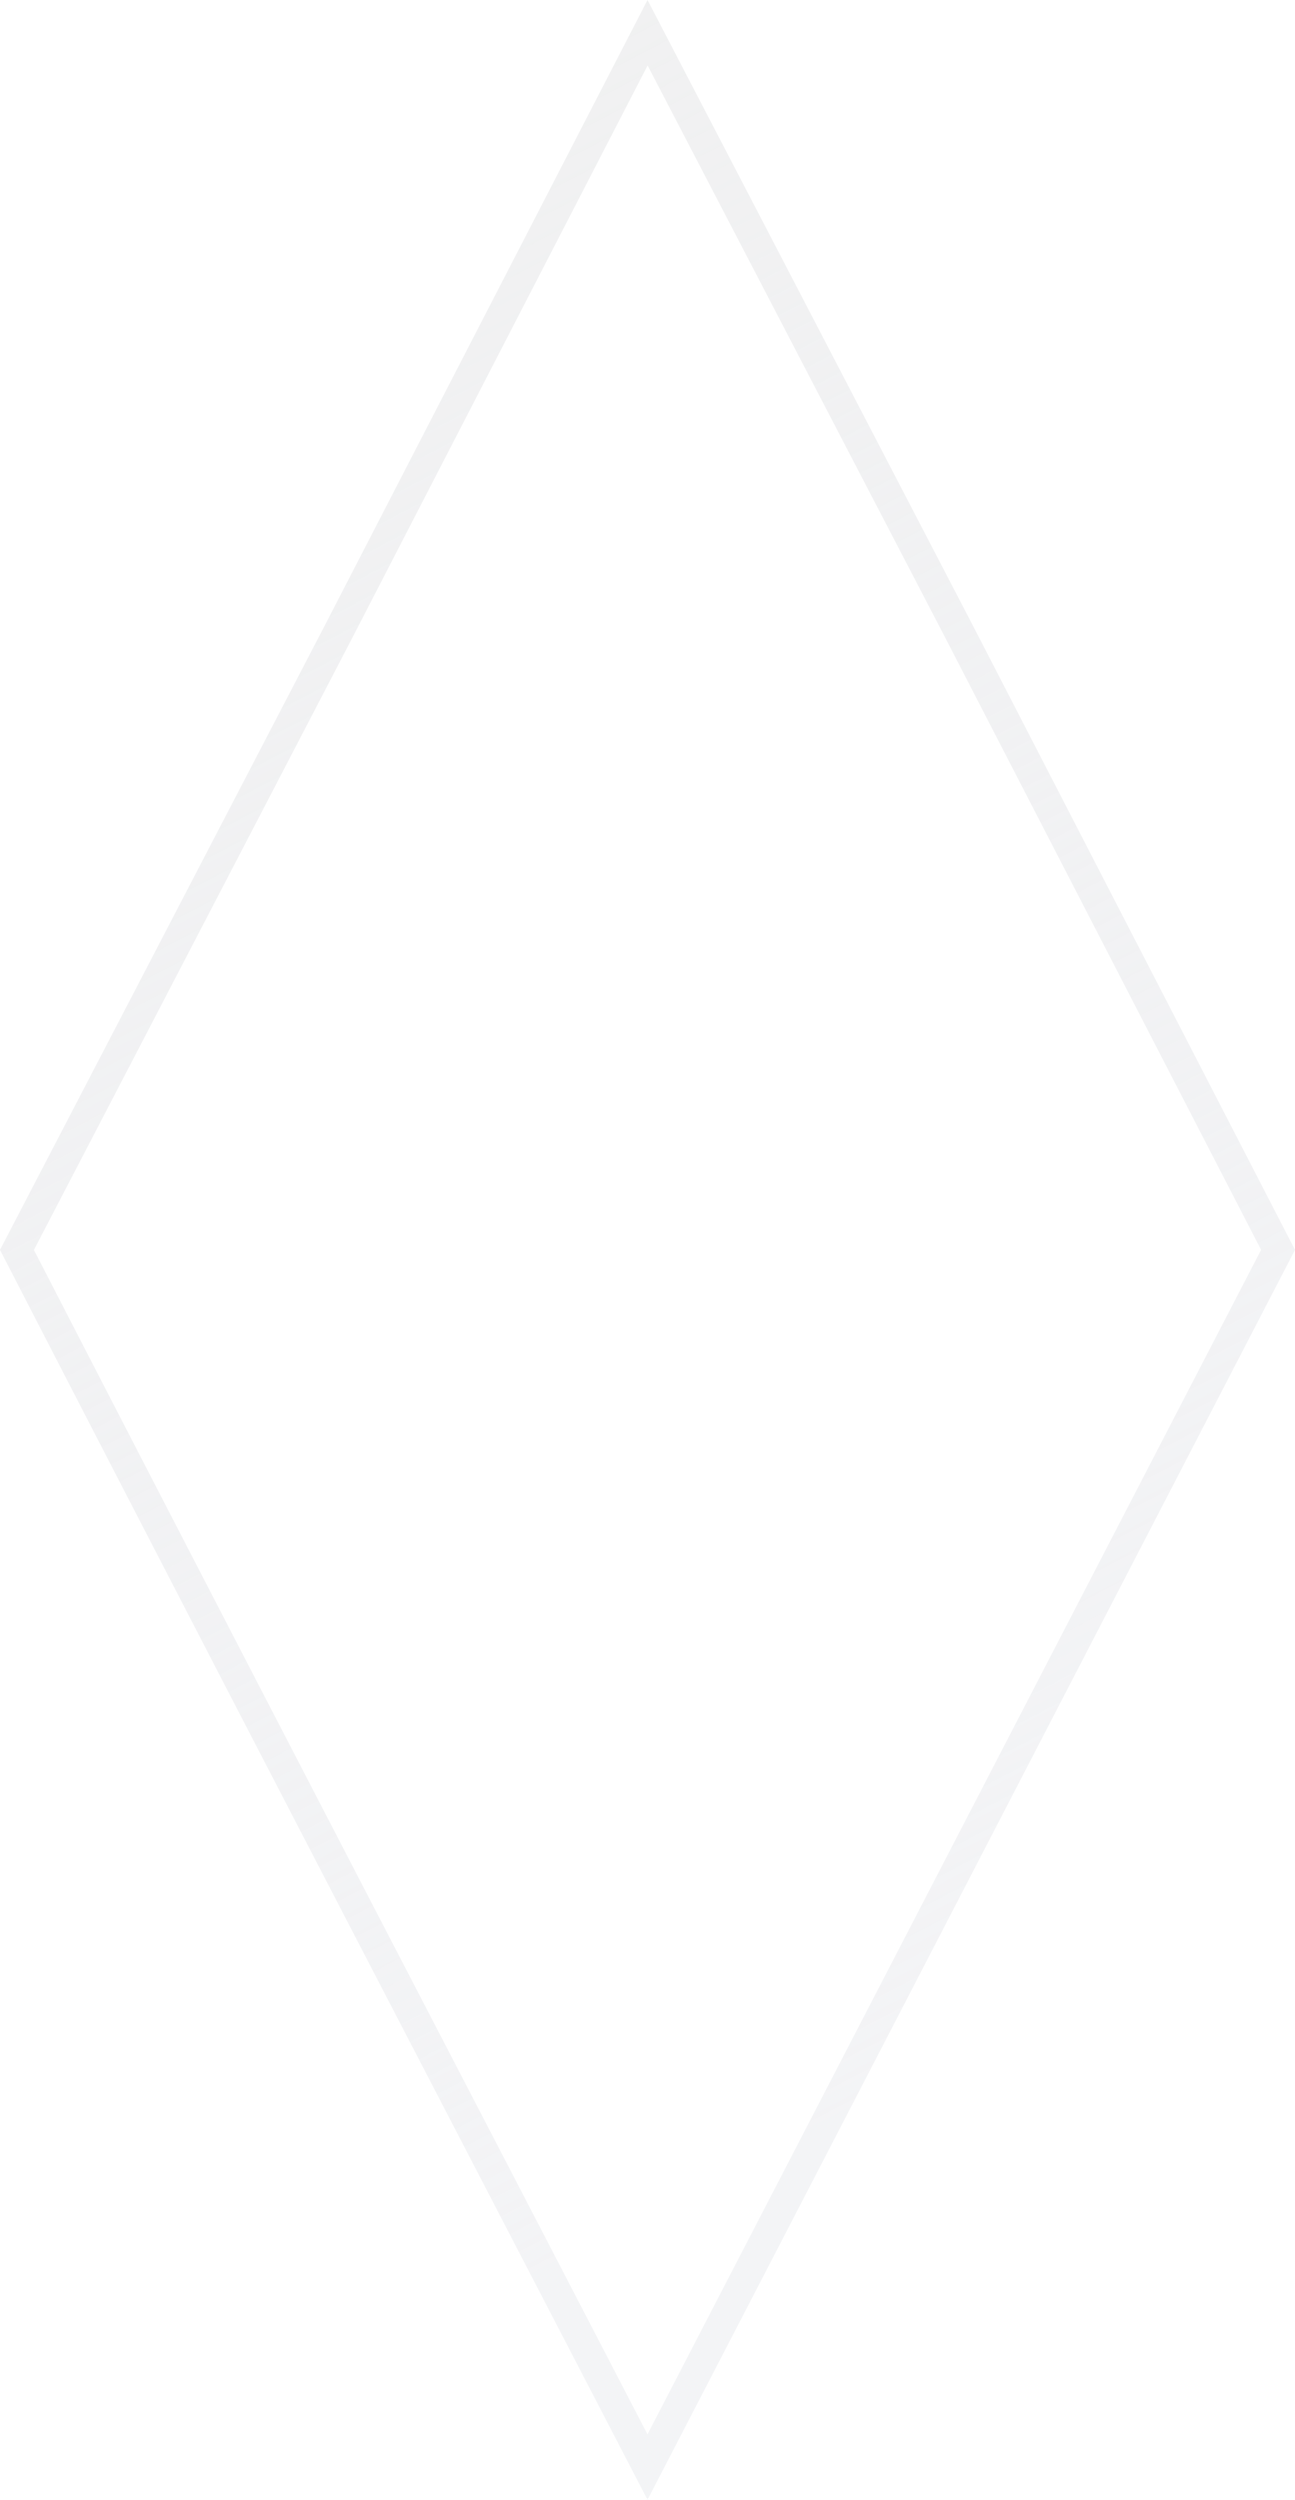 <svg width="43" height="83" viewBox="0 0 43 83" fill="none" xmlns="http://www.w3.org/2000/svg">
<g filter="url(#filter0_b_589_5610)">
<path d="M21.5 83C13.579 67.725 8.095 57.217 4.94883e-07 41.5L10.793 20.75L21.5 2.56385e-07L32.294 20.75L43 41.5L21.5 83Z" fill="white" fill-opacity="0.31"/>
<path d="M11.237 20.981L11.238 20.979L21.502 1.087L31.849 20.979L31.85 20.981L42.437 41.499L21.5 81.913C19.359 77.785 17.393 74 15.499 70.353C10.629 60.975 6.235 52.513 0.563 41.501L11.237 20.981Z" stroke="url(#paint0_linear_589_5610)"/>
</g>
<defs>
<filter id="filter0_b_589_5610" x="-8" y="-8" width="59" height="99" filterUnits="userSpaceOnUse" color-interpolation-filters="sRGB">
<feFlood flood-opacity="0" result="BackgroundImageFix"/>
<feGaussianBlur in="BackgroundImage" stdDeviation="4"/>
<feComposite in2="SourceAlpha" operator="in" result="effect1_backgroundBlur_589_5610"/>
<feBlend mode="normal" in="SourceGraphic" in2="effect1_backgroundBlur_589_5610" result="shape"/>
</filter>
<linearGradient id="paint0_linear_589_5610" x1="41.5" y1="86.046" x2="-5.742" y2="-4.366" gradientUnits="userSpaceOnUse">
<stop offset="0.199" stop-color="#E8E9ED" stop-opacity="0.51"/>
<stop offset="1" stop-color="#F1F1F1"/>
</linearGradient>
</defs>
</svg>
